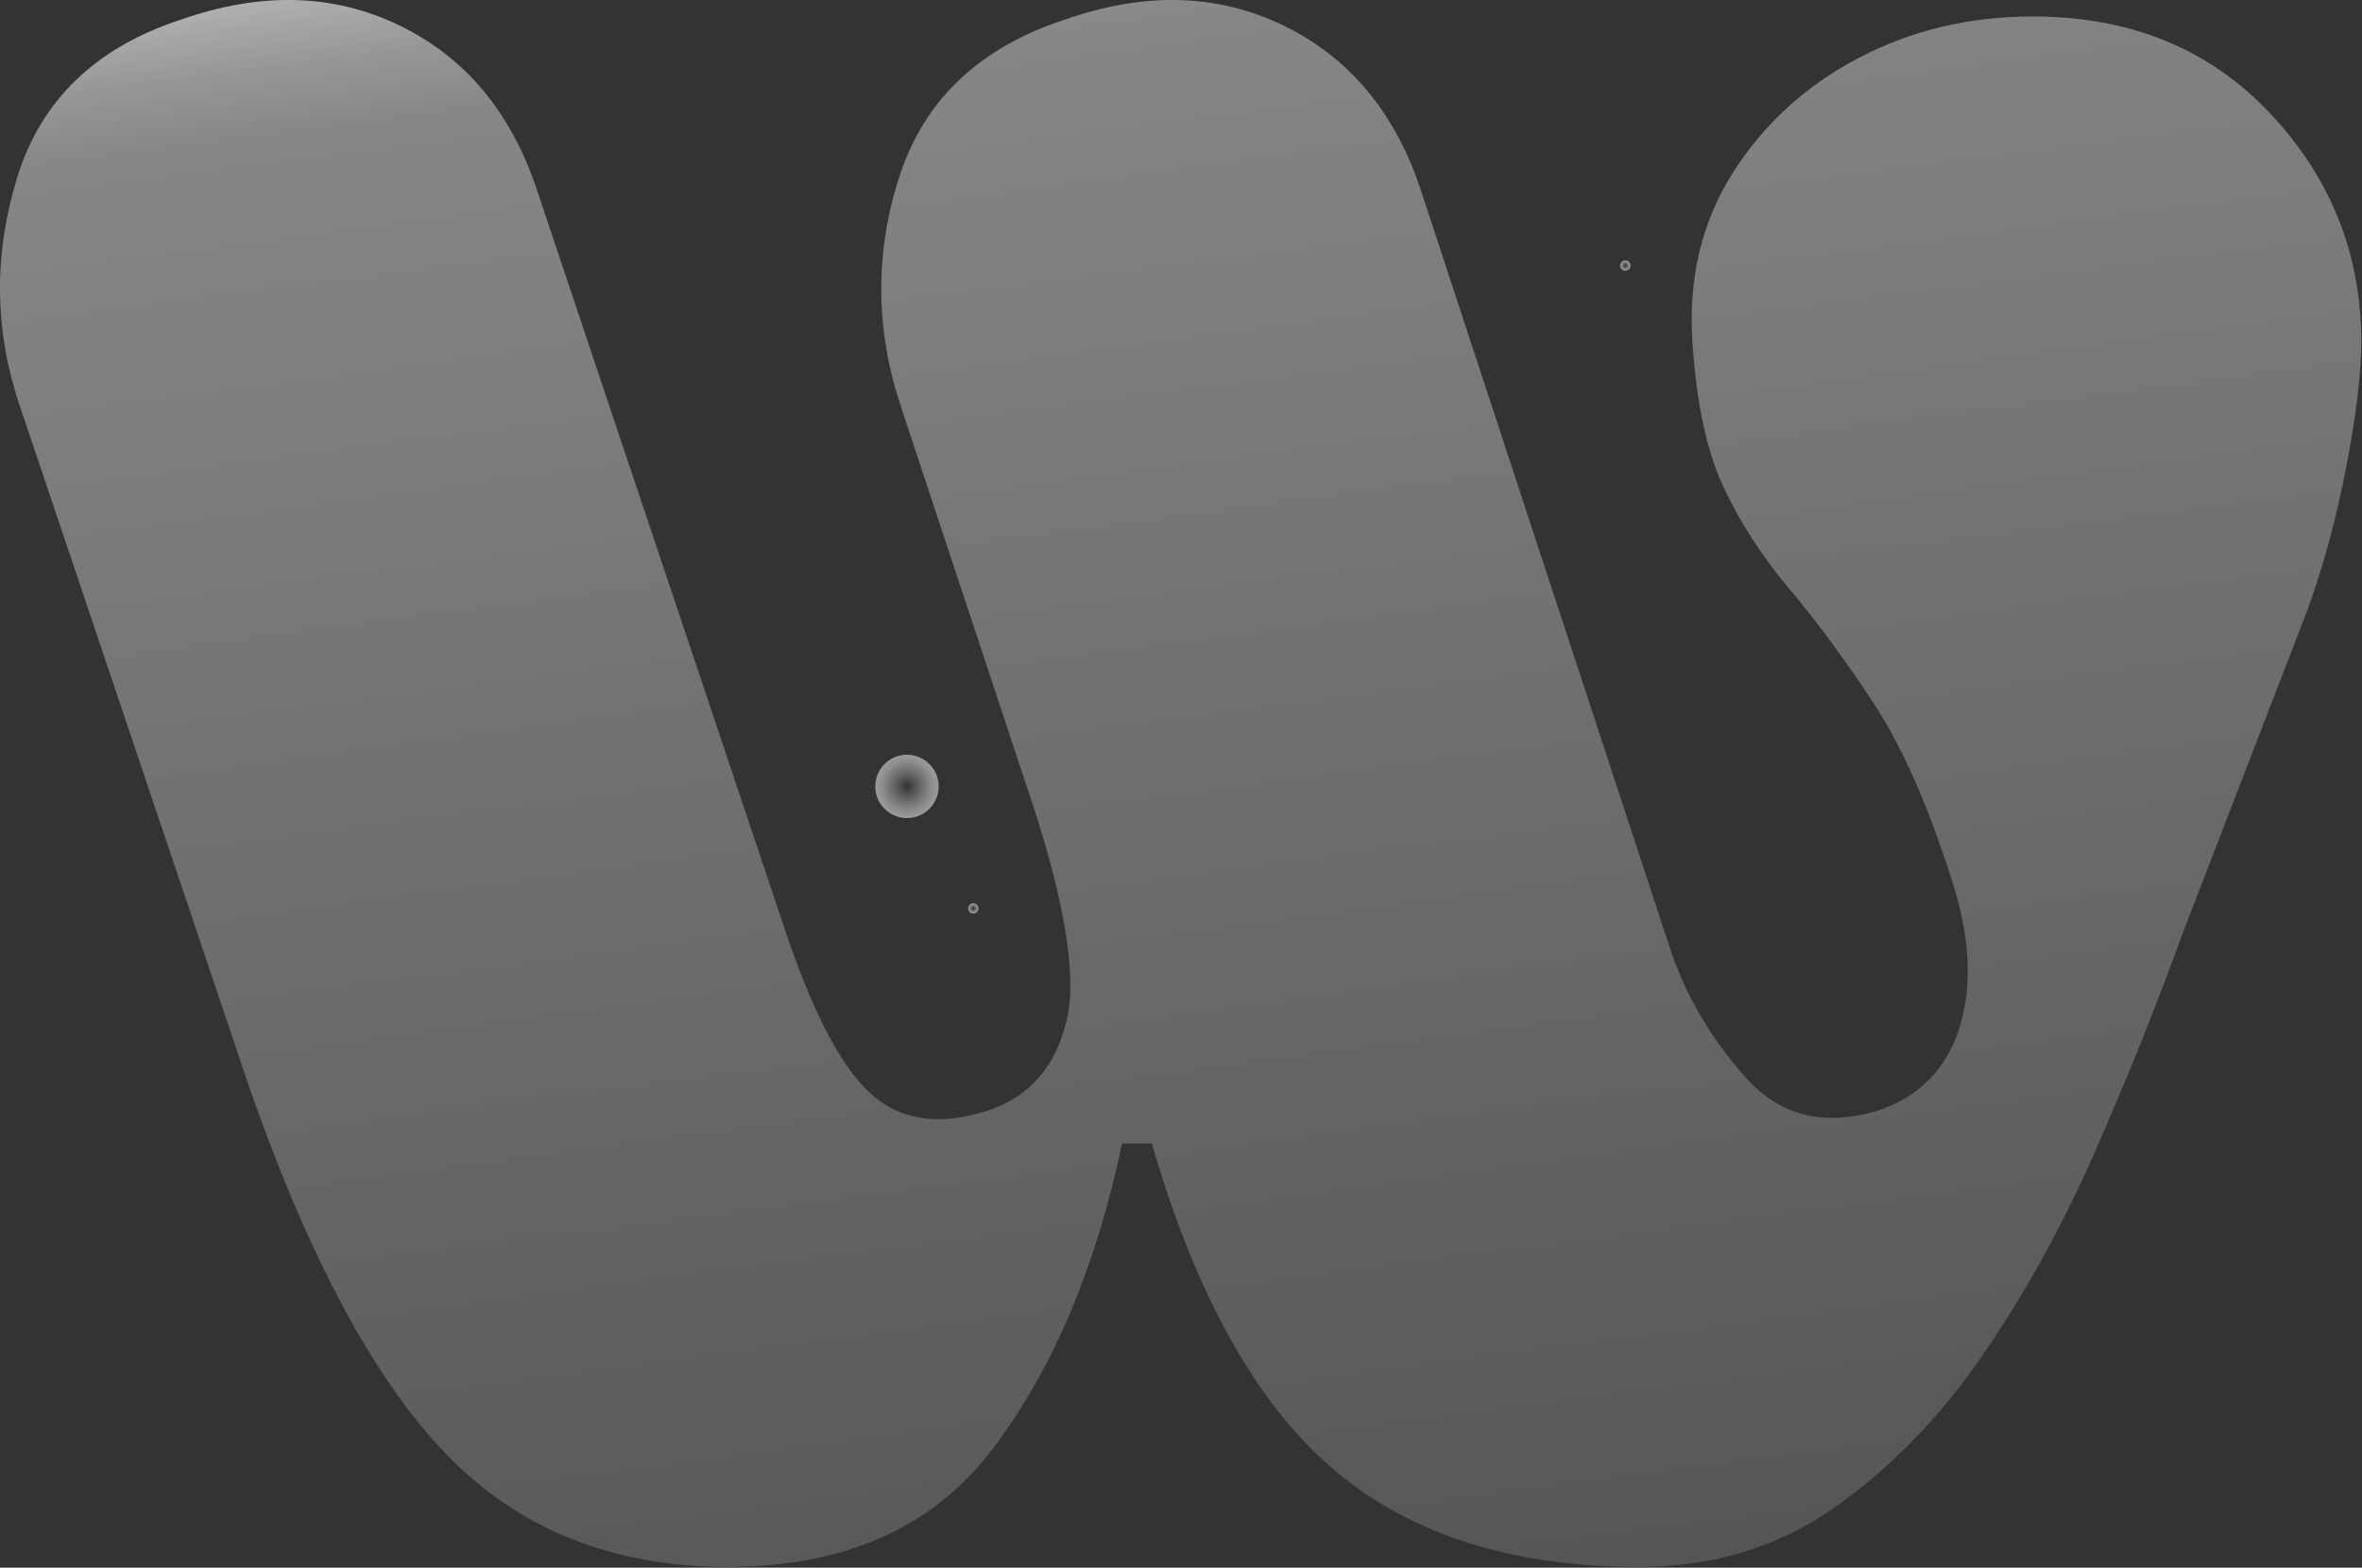<svg width="1315" height="873" viewBox="0 0 1315 873" fill="none" xmlns="http://www.w3.org/2000/svg">
<rect x="0" y="0" width="1315" height="873" fill="#333333" stroke="none"/>
<path d="M405.236 872.561C340.954 872.561 288.589 851.55 248.141 809.467C207.671 767.406 170.831 698.229 137.584 601.928L11.239 226.68C-3.169 184.619 -3.724 141.997 9.574 98.828C22.871 55.659 53.359 26.34 101.006 10.841C145.324 -4.657 185.794 -3.526 222.364 14.152C258.941 31.875 284.426 62.303 298.834 105.472L435.161 512.257C450.664 559.868 466.736 591.696 483.371 607.726C500.006 623.779 522.154 627.397 549.859 618.52C573.139 610.79 587.816 593.913 593.929 567.883C600.004 541.875 591.971 496.773 569.824 432.57L501.649 226.687C487.241 183.518 486.949 140.634 500.824 98.011C514.676 55.419 545.434 26.347 593.081 10.849C637.399 -4.649 677.869 -3.518 714.439 14.16C751.016 31.883 776.501 62.31 790.909 105.48L930.551 530.542C939.424 556.01 953.254 579.261 972.109 600.273C990.941 621.307 1015.33 627.412 1045.26 618.528C1068.54 610.797 1083.75 595.277 1090.98 572.048C1098.18 548.797 1096.8 521.68 1086.82 490.676C1073.52 448.638 1058.83 415.431 1042.77 391.071C1026.7 366.734 1011.18 345.678 996.214 327.977C981.274 310.276 969.041 291.445 959.659 271.527C950.231 251.586 944.404 224.492 942.206 190.155C939.964 154.754 947.456 123.487 964.639 96.348C981.806 69.232 1005.09 47.936 1034.46 32.43C1063.81 16.931 1096.23 9.179 1131.72 9.179C1185.99 9.179 1230.04 27.186 1263.87 63.142C1297.66 99.12 1314.58 141.465 1314.58 190.147C1314.58 207.87 1311.8 231.122 1306.26 259.879C1300.71 288.681 1293.5 315.243 1284.65 339.58L1214.83 520.556C1200.4 560.4 1184.08 601.082 1165.78 642.588C1147.5 684.094 1126.44 722.027 1102.61 756.335C1078.77 790.65 1051.34 818.583 1020.33 840.171C989.291 861.76 953.254 872.554 912.266 872.554C841.339 872.554 784.526 854.299 741.874 817.766C699.184 781.234 665.651 720.919 641.284 636.79H624.671C610.241 705.435 586.429 761.886 553.181 806.126C519.941 850.426 470.599 872.546 405.229 872.546L405.236 872.561Z" fill="url(#paint0_linear_2003_101)"/>
<path style="mix-blend-mode:screen" opacity="0.51" d="M522.203 441.602C524.24 432.082 518.164 422.717 508.632 420.683C499.101 418.649 489.724 424.717 487.687 434.237C485.651 443.756 491.727 453.122 501.258 455.156C510.789 457.19 520.167 451.122 522.203 441.602Z" fill="url(#paint1_radial_2003_101)"/>
<path style="mix-blend-mode:screen" opacity="0.51" d="M540.541 508.419C541.943 509.161 543.691 508.621 544.426 507.221C545.161 505.82 544.628 504.075 543.226 503.333C541.816 502.591 540.076 503.131 539.333 504.532C538.591 505.932 539.131 507.678 540.533 508.412L540.541 508.419Z" fill="url(#paint2_radial_2003_101)"/>
<path style="mix-blend-mode:screen" opacity="0.51" d="M903.541 150.419C904.943 151.161 906.691 150.621 907.426 149.221C908.161 147.82 907.628 146.075 906.226 145.333C904.816 144.591 903.076 145.131 902.333 146.532C901.591 147.932 902.131 149.678 903.533 150.412L903.541 150.419Z" fill="url(#paint3_radial_2003_101)"/>
<defs>
<linearGradient id="paint0_linear_2003_101" x1="870.499" y1="1788.93" x2="618.631" y2="-122.117" gradientUnits="userSpaceOnUse">
<stop stop-color="white" stop-opacity="0"/>
<stop offset="0.15" stop-color="white" stop-opacity="0.04"/>
<stop offset="0.41" stop-color="white" stop-opacity="0.14"/>
<stop offset="0.73" stop-color="white" stop-opacity="0.3"/>
<stop offset="0.93" stop-color="white" stop-opacity="0.41"/>
<stop offset="0.95" stop-color="white" stop-opacity="0.49"/>
<stop offset="0.98" stop-color="white" stop-opacity="0.68"/>
<stop offset="1" stop-color="white" stop-opacity="0.8"/>
</linearGradient>
<radialGradient id="paint1_radial_2003_101" cx="0" cy="0" r="1" gradientUnits="userSpaceOnUse" gradientTransform="translate(504.939 437.922) rotate(117.839) scale(17.631 17.643)">
<stop stop-color="white" stop-opacity="0"/>
<stop offset="0.28" stop-color="white" stop-opacity="0.34"/>
<stop offset="0.54" stop-color="white" stop-opacity="0.62"/>
<stop offset="0.75" stop-color="white" stop-opacity="0.83"/>
<stop offset="0.91" stop-color="white" stop-opacity="0.95"/>
<stop offset="1" stop-color="white"/>
</radialGradient>
<radialGradient id="paint2_radial_2003_101" cx="0" cy="0" r="1" gradientUnits="userSpaceOnUse" gradientTransform="translate(541.879 505.856) rotate(117.839) scale(2.877 2.879)">
<stop stop-color="white" stop-opacity="0"/>
<stop offset="0.28" stop-color="white" stop-opacity="0.34"/>
<stop offset="0.54" stop-color="white" stop-opacity="0.62"/>
<stop offset="0.75" stop-color="white" stop-opacity="0.83"/>
<stop offset="0.91" stop-color="white" stop-opacity="0.95"/>
<stop offset="1" stop-color="white"/>
</radialGradient>
<radialGradient id="paint3_radial_2003_101" cx="0" cy="0" r="1" gradientUnits="userSpaceOnUse" gradientTransform="translate(904.879 147.856) rotate(117.839) scale(2.877 2.879)">
<stop stop-color="white" stop-opacity="0"/>
<stop offset="0.28" stop-color="white" stop-opacity="0.34"/>
<stop offset="0.54" stop-color="white" stop-opacity="0.62"/>
<stop offset="0.75" stop-color="white" stop-opacity="0.83"/>
<stop offset="0.91" stop-color="white" stop-opacity="0.95"/>
<stop offset="1" stop-color="white"/>
</radialGradient>
</defs>
</svg>
